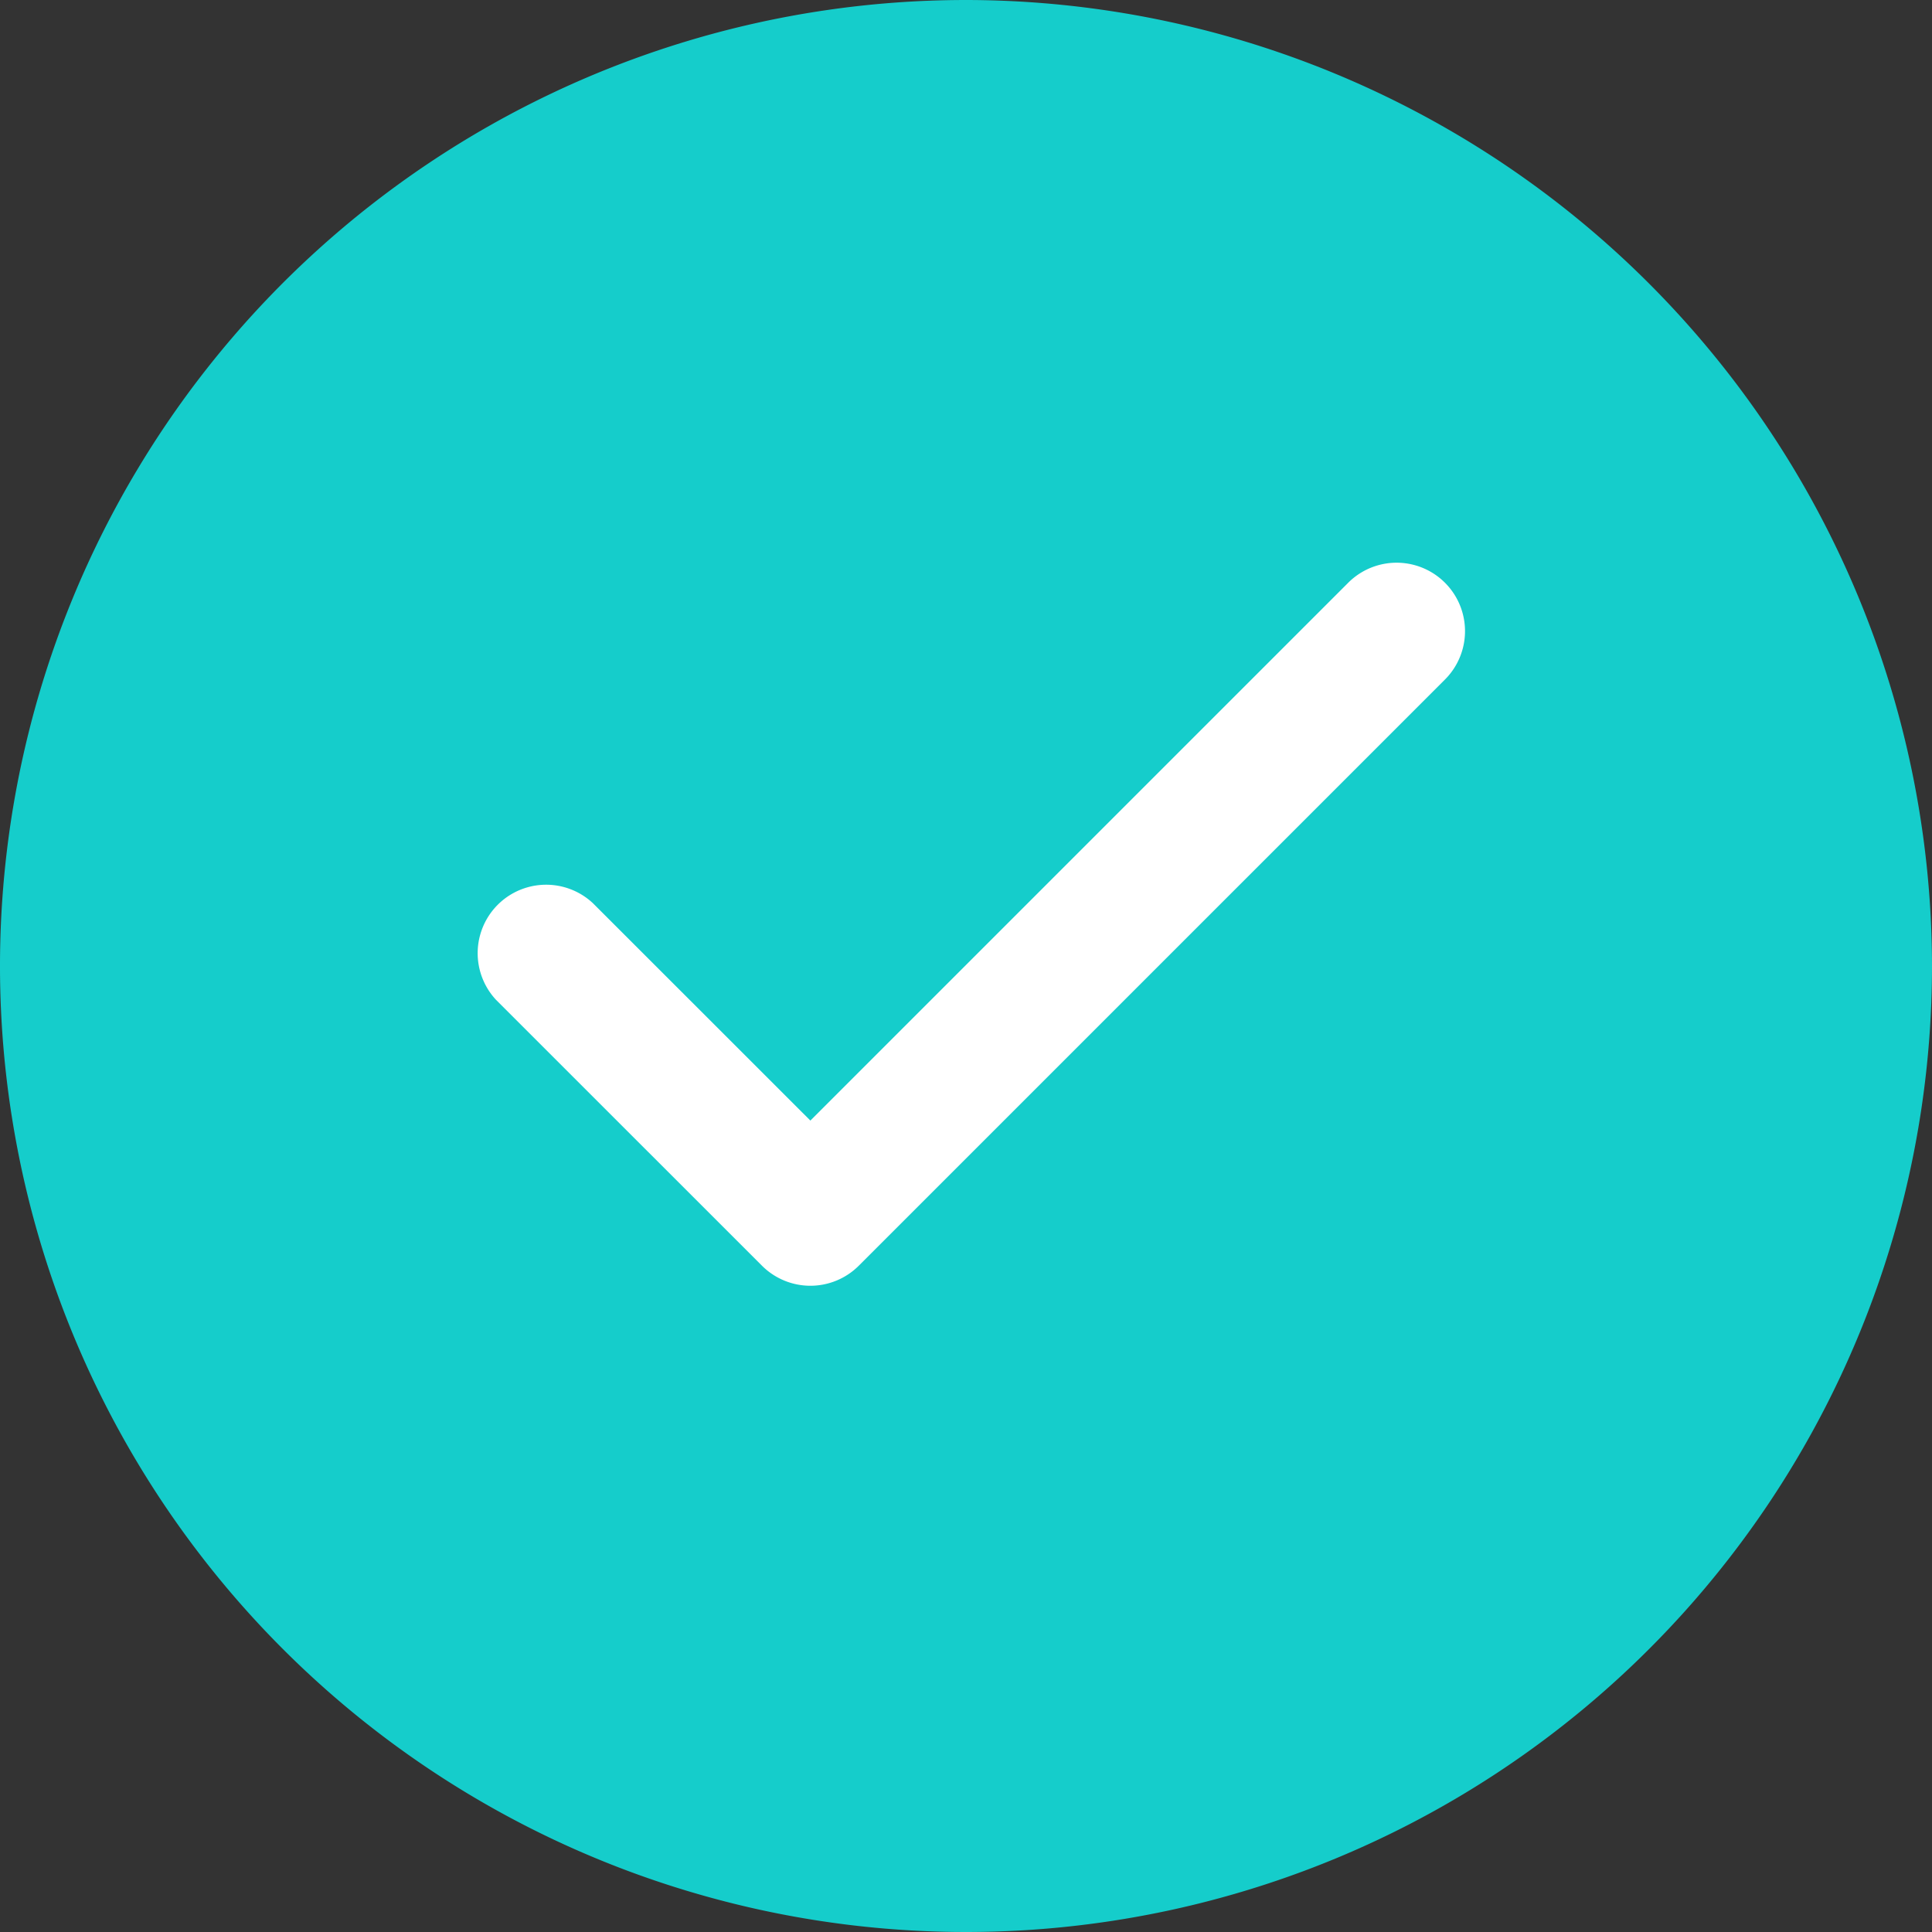 <svg xmlns="http://www.w3.org/2000/svg" width="22.322" height="22.322" viewBox="0 0 22.322 22.322">
  <rect x="0" y="0" width="22.322" height="22.322" fill="#333333" stroke="none"/>
  <g id="Group_5730" data-name="Group 5730" transform="translate(-717.5 -740.5)">
    <g id="round-done-button" transform="translate(718 741)">
      <g id="Group_64" data-name="Group 64">
        <path id="Path_232" data-name="Path 232" d="M10.661,0A10.661,10.661,0,1,0,21.322,10.661,10.673,10.673,0,0,0,10.661,0Z" transform="translate(0)" fill="#15cdcb" stroke="#15cdcb" stroke-width="1"/>
      </g>
    </g>
    <path id="Path_233" data-name="Path 233" d="M115.276,130.914l-6.216,6.216-2.513-2.512a.791.791,0,0,0-1.118,1.118l3.072,3.071a.791.791,0,0,0,1.118,0l0,0,6.773-6.773a.79.79,0,1,0-1.118-1.118Z" transform="translate(617.803 616.317)" fill="#fff"/>
  </g>
</svg>
